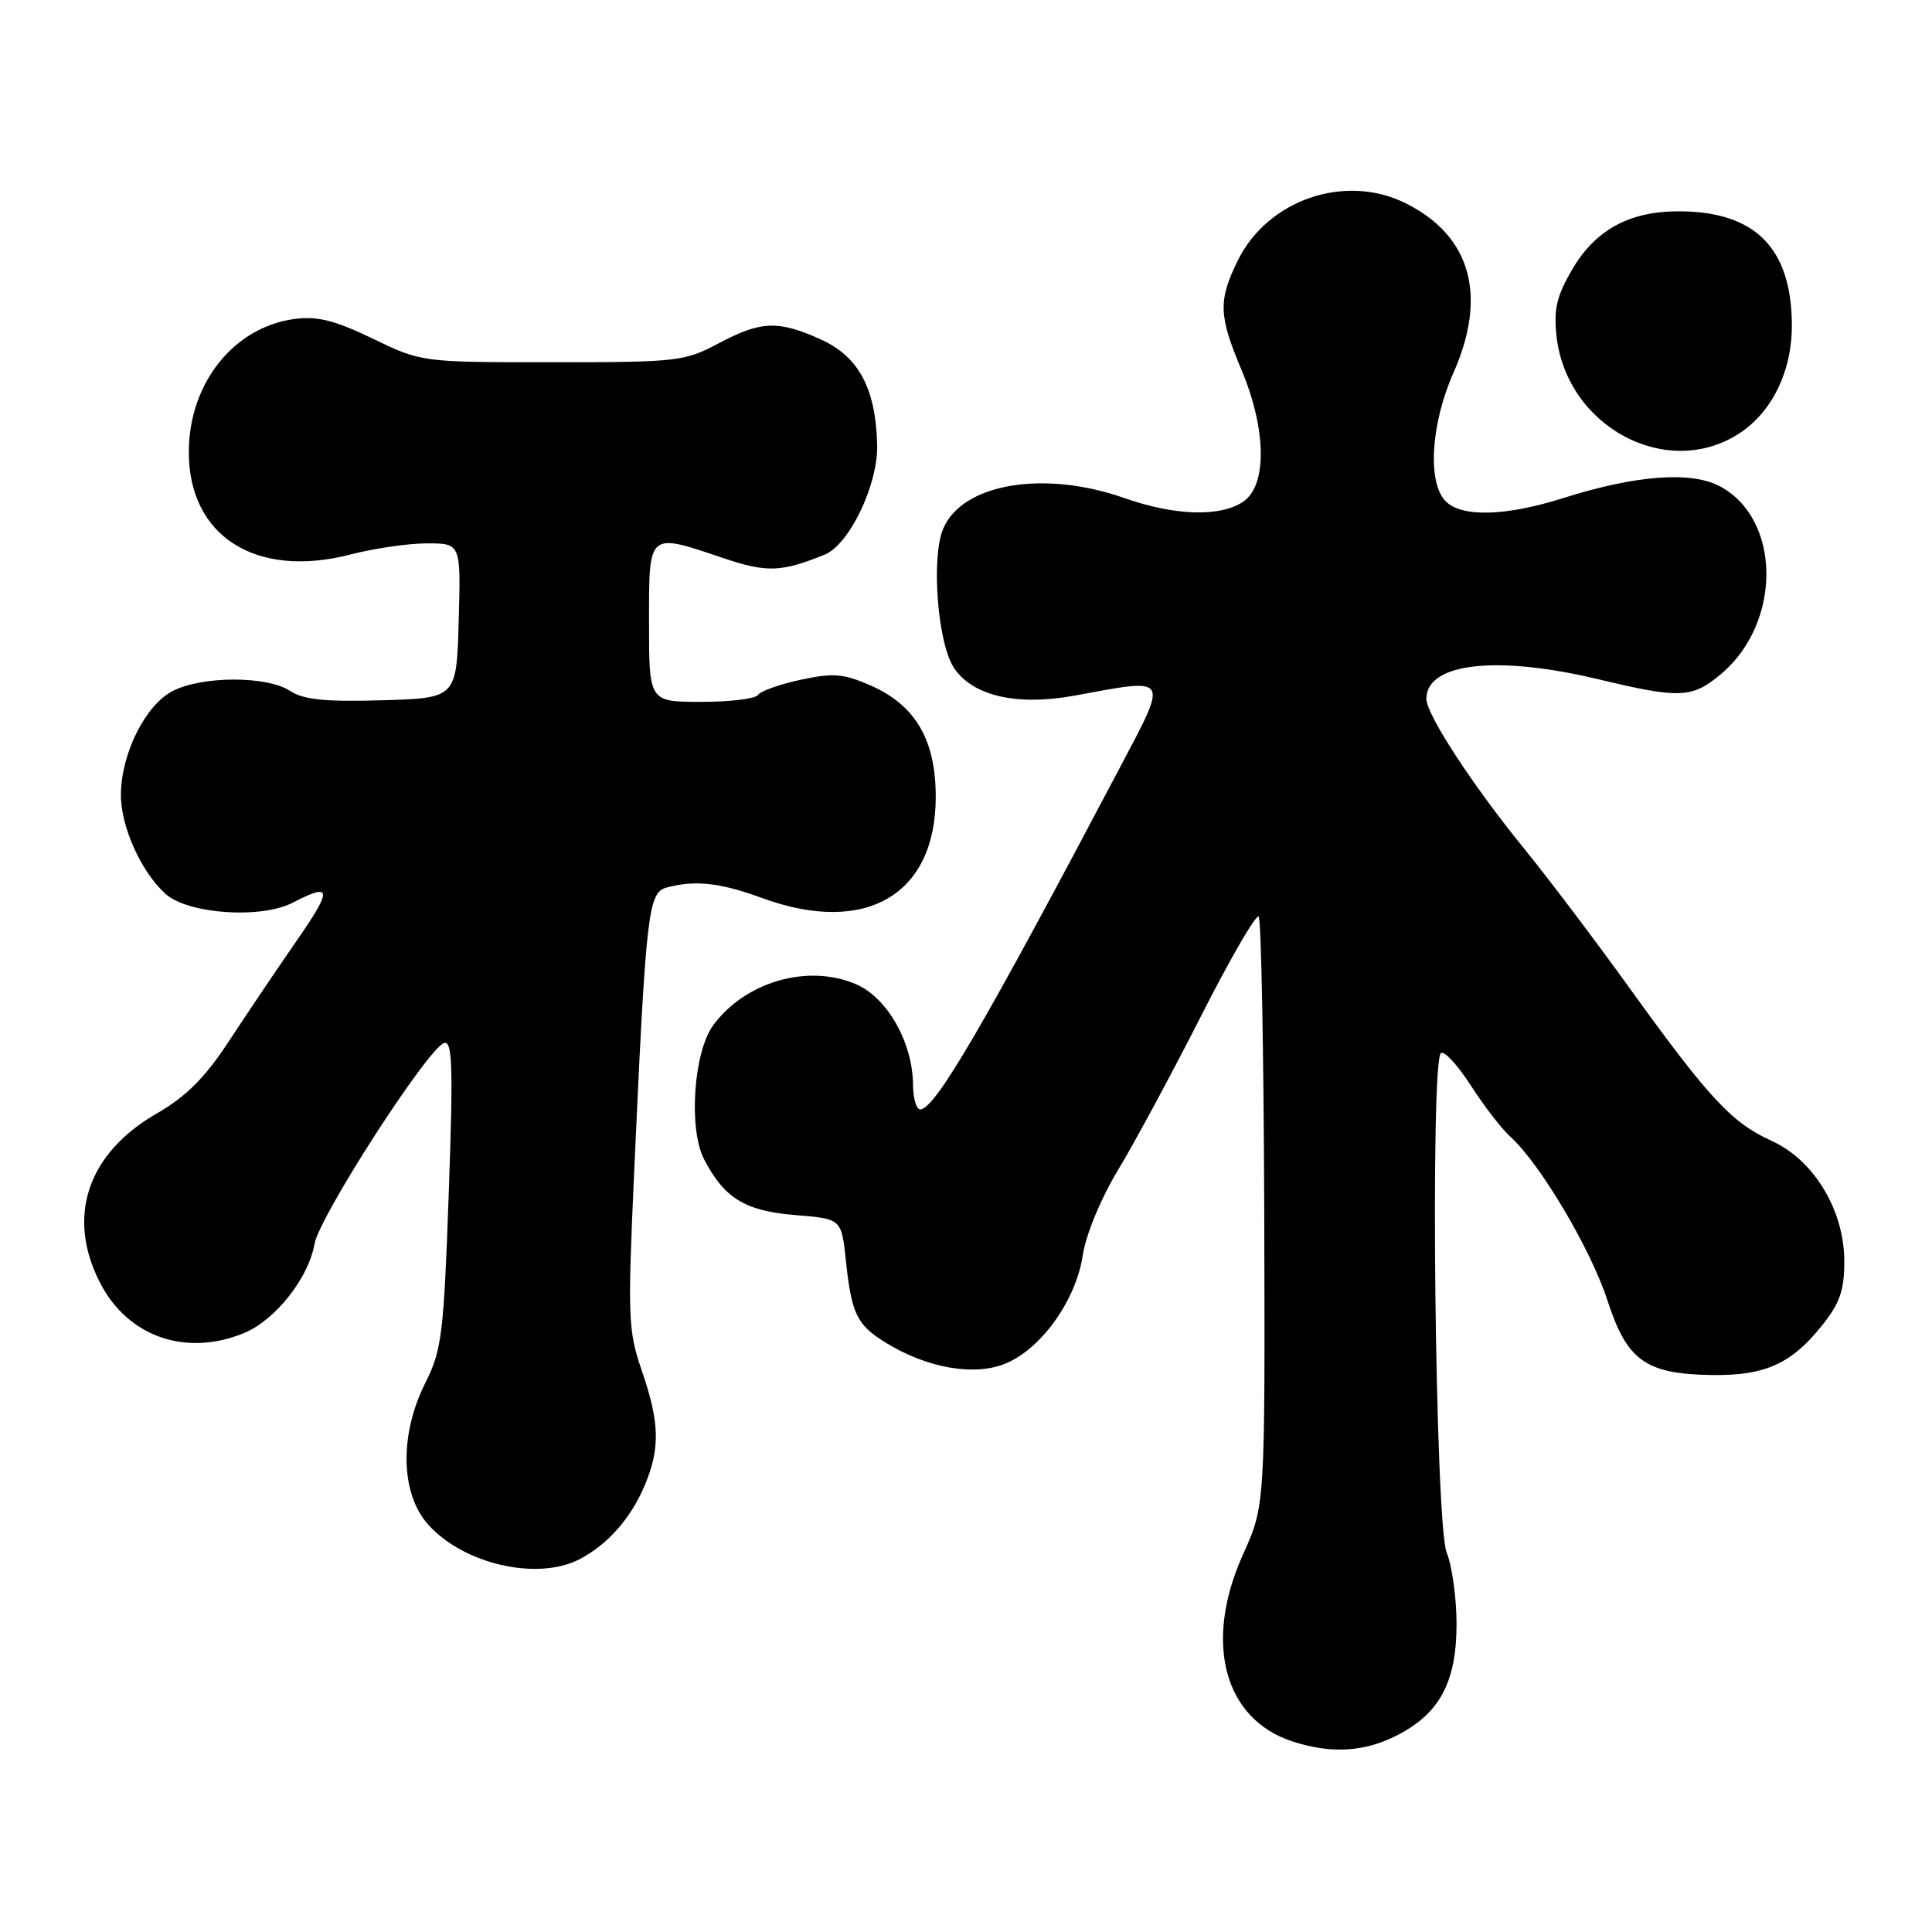 <?xml version="1.0" encoding="UTF-8" standalone="no"?>
<!DOCTYPE svg PUBLIC "-//W3C//DTD SVG 1.1//EN" "http://www.w3.org/Graphics/SVG/1.1/DTD/svg11.dtd" >
<svg xmlns="http://www.w3.org/2000/svg" xmlns:xlink="http://www.w3.org/1999/xlink" version="1.1" viewBox="0 0 256 256">
 <g >
 <path fill="currentColor"
d=" M 185.08 229.96 C 190.76 227.06 192.99 222.91 193.00 215.22 C 193.00 211.76 192.41 207.49 191.69 205.72 C 190.17 201.99 189.48 140.44 190.94 139.53 C 191.41 139.24 193.20 141.19 194.91 143.86 C 196.62 146.53 198.96 149.56 200.11 150.60 C 204.06 154.17 210.78 165.50 212.98 172.27 C 215.59 180.32 218.05 182.07 226.88 182.20 C 233.83 182.29 237.33 180.73 241.35 175.73 C 243.79 172.70 244.38 171.01 244.38 167.14 C 244.38 160.37 240.36 153.71 234.73 151.16 C 229.48 148.79 226.45 145.53 215.98 131.00 C 211.43 124.67 205.13 116.35 202.00 112.50 C 195.19 104.15 189.00 94.68 189.00 92.60 C 189.00 87.84 198.34 86.78 211.81 90.01 C 222.62 92.60 224.22 92.53 228.06 89.30 C 236.17 82.47 236.02 68.65 227.80 64.39 C 223.96 62.41 216.68 62.98 207.16 65.99 C 199.53 68.41 193.71 68.57 191.57 66.43 C 189.11 63.97 189.58 56.19 192.60 49.37 C 197.13 39.13 194.88 31.20 186.21 26.91 C 178.20 22.94 167.93 26.48 163.99 34.57 C 161.41 39.84 161.48 41.83 164.50 49.00 C 167.80 56.84 167.92 64.25 164.78 66.44 C 161.80 68.53 155.70 68.36 149.00 66.00 C 138.29 62.23 127.45 64.08 124.96 70.10 C 123.37 73.94 124.24 85.19 126.38 88.46 C 128.85 92.22 134.72 93.58 142.40 92.17 C 155.10 89.83 154.86 89.44 148.37 101.75 C 130.27 136.05 123.88 147.00 121.93 147.00 C 121.42 147.00 120.99 145.54 120.98 143.75 C 120.94 138.09 117.53 132.12 113.33 130.37 C 106.98 127.71 98.80 130.08 94.53 135.81 C 91.91 139.33 91.20 149.55 93.29 153.60 C 95.97 158.77 98.72 160.46 105.35 161.00 C 111.50 161.50 111.50 161.50 112.08 167.00 C 112.83 174.10 113.53 175.55 117.35 177.90 C 122.86 181.30 129.14 182.39 133.28 180.66 C 138.02 178.68 142.59 172.25 143.48 166.30 C 143.89 163.58 145.86 158.82 148.14 155.04 C 150.32 151.44 155.26 142.27 159.13 134.66 C 162.99 127.05 166.44 121.10 166.78 121.45 C 167.12 121.79 167.45 139.49 167.52 160.78 C 167.63 199.50 167.63 199.50 164.71 205.96 C 159.45 217.61 162.17 227.83 171.32 230.77 C 176.41 232.41 180.79 232.15 185.08 229.96 Z  M 76.80 206.60 C 80.54 204.65 83.62 201.15 85.45 196.77 C 87.49 191.88 87.40 188.49 85.05 181.64 C 83.23 176.36 83.16 174.58 84.01 155.73 C 85.60 120.66 85.87 118.27 88.35 117.60 C 92.13 116.59 95.39 116.95 101.00 119.00 C 114.69 124.00 123.98 118.60 123.99 105.62 C 124.00 98.07 121.33 93.48 115.43 90.86 C 111.78 89.25 110.45 89.14 106.10 90.07 C 103.30 90.67 100.76 91.58 100.45 92.08 C 100.14 92.59 96.76 93.00 92.94 93.00 C 86.00 93.00 86.00 93.00 86.00 82.50 C 86.00 70.36 85.78 70.56 95.90 73.97 C 101.62 75.89 103.52 75.82 109.28 73.49 C 112.54 72.16 116.35 64.22 116.23 58.99 C 116.06 51.51 113.80 47.26 108.79 44.99 C 103.13 42.42 100.83 42.51 95.21 45.50 C 90.72 47.89 89.75 48.00 73.19 48.00 C 55.87 48.00 55.87 48.00 49.39 44.87 C 44.35 42.44 42.05 41.86 39.00 42.27 C 30.98 43.35 25.07 50.76 25.02 59.80 C 24.96 71.05 33.90 76.74 46.49 73.46 C 49.58 72.66 54.12 72.00 56.58 72.00 C 61.07 72.00 61.07 72.00 60.78 82.25 C 60.50 92.50 60.50 92.50 50.63 92.79 C 43.06 93.01 40.22 92.72 38.42 91.54 C 35.37 89.54 26.76 89.55 22.87 91.57 C 19.26 93.43 16.05 99.86 16.02 105.29 C 16.00 109.53 18.68 115.50 21.93 118.44 C 24.90 121.12 34.57 121.79 38.79 119.61 C 44.02 116.90 44.10 117.74 39.24 124.75 C 36.67 128.46 32.65 134.43 30.31 138.00 C 27.17 142.79 24.66 145.30 20.79 147.53 C 11.58 152.83 8.76 161.22 13.25 169.96 C 16.93 177.15 24.68 179.83 32.40 176.61 C 36.51 174.89 40.90 169.31 41.67 164.84 C 42.30 161.21 56.66 138.93 58.84 138.21 C 59.95 137.85 60.06 141.31 59.46 158.14 C 58.80 176.76 58.54 178.90 56.37 183.22 C 52.90 190.11 53.06 197.93 56.75 202.03 C 61.47 207.28 71.22 209.50 76.80 206.60 Z  M 230.49 57.41 C 234.85 54.56 237.47 49.12 237.43 43.00 C 237.37 32.83 232.54 28.00 222.43 28.00 C 215.90 28.00 211.41 30.45 208.34 35.68 C 206.26 39.23 205.85 40.98 206.25 44.56 C 207.61 56.61 220.94 63.67 230.49 57.41 Z "/>
</g>
</svg>